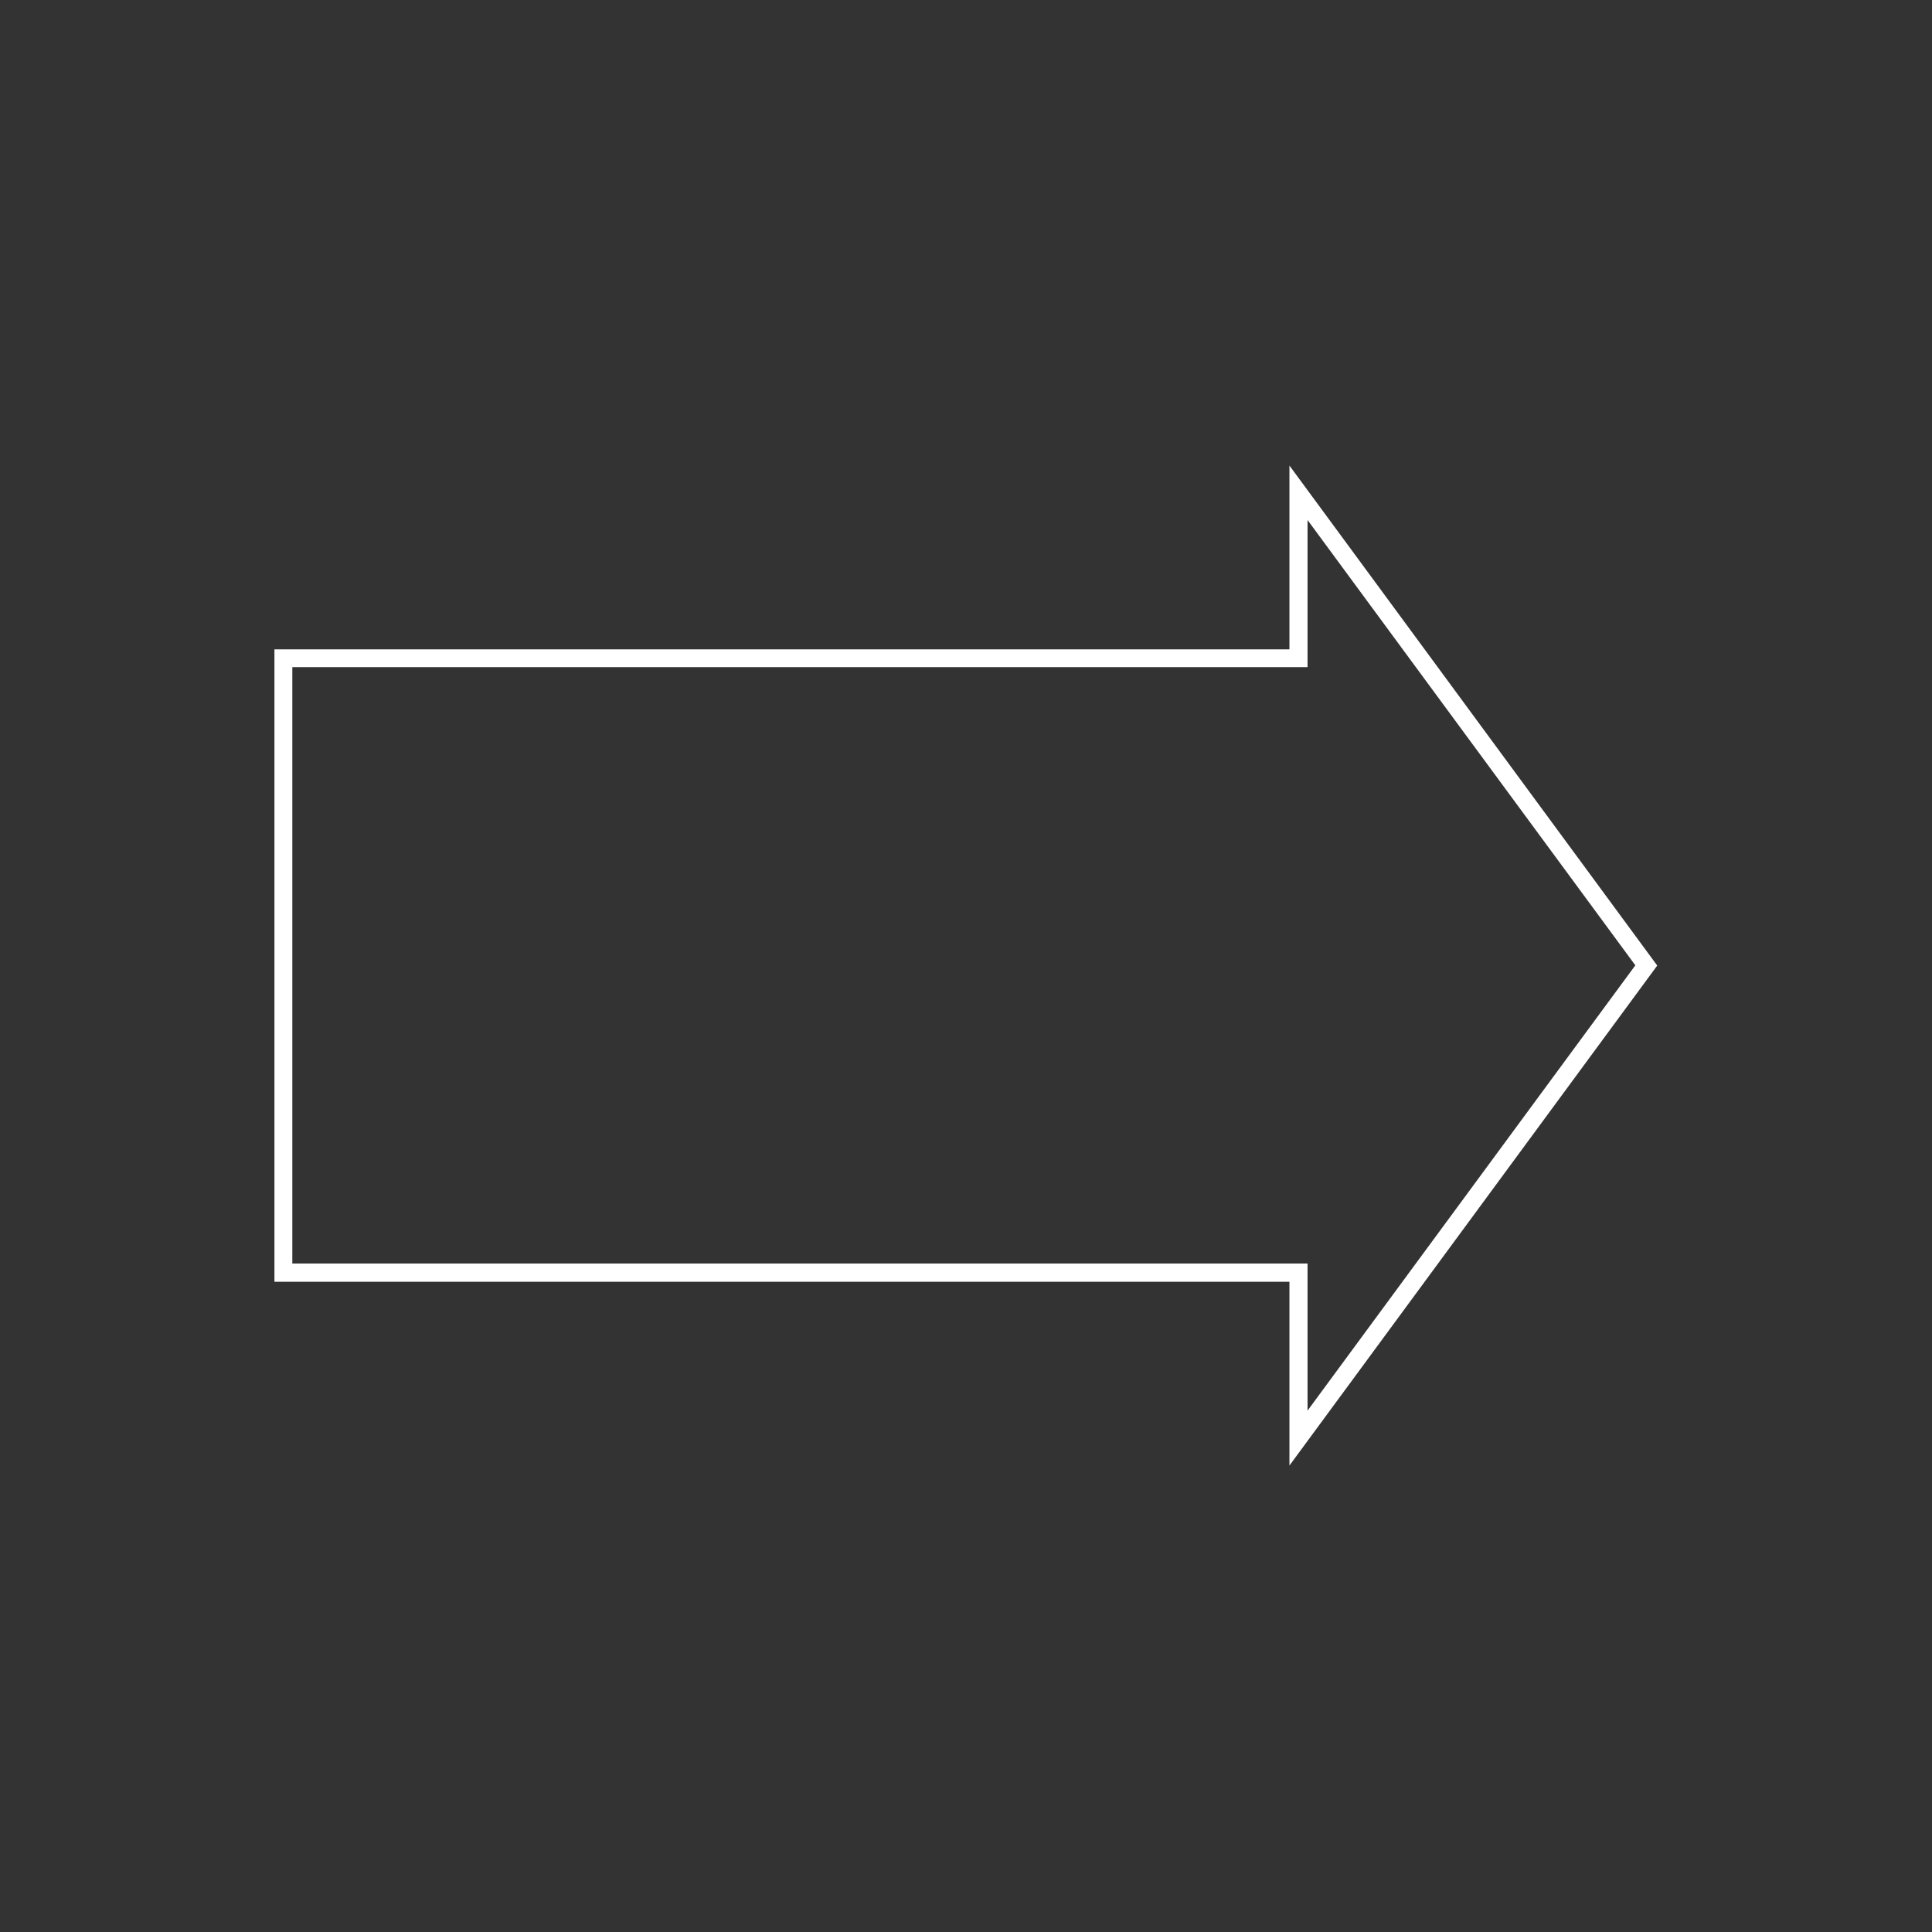 <svg xmlns="http://www.w3.org/2000/svg" xmlns:xlink="http://www.w3.org/1999/xlink" width="1080" zoomAndPan="magnify" viewBox="0 0 810 810" height="1080" preserveAspectRatio="xMidYMid meet" version="1.0"><rect x="0" y="0" width="810" height="810" fill="#333333" stroke="none"/><defs><clipPath id="0e98e5c7b0"><path d="M 115.059 195.191 L 694.809 195.191 L 694.809 614.441 L 115.059 614.441 Z M 115.059 195.191 " clip-rule="nonzero"/></clipPath><clipPath id="1e4cf10c1a"><path d="M 694.805 404.816 L 540.602 195.191 L 540.602 272.242 L 115.059 272.242 L 115.059 537.387 L 540.602 537.387 L 540.602 614.441 Z M 694.805 404.816 " clip-rule="nonzero"/></clipPath></defs><g clip-path="url(#0e98e5c7b0)"><g clip-path="url(#1e4cf10c1a)"><path stroke-linecap="butt" transform="matrix(0.75, 0, 0, 0.749, 115.057, 195.19)" fill="none" stroke-linejoin="miter" d="M 773.169 279.744 L 567.519 0.001 L 567.519 102.825 L 0.002 102.825 L 0.002 456.657 L 567.519 456.657 L 567.519 559.486 Z M 773.169 279.744 " stroke="#ffffff" stroke-width="20" stroke-opacity="1" stroke-miterlimit="4"/></g></g></svg>
